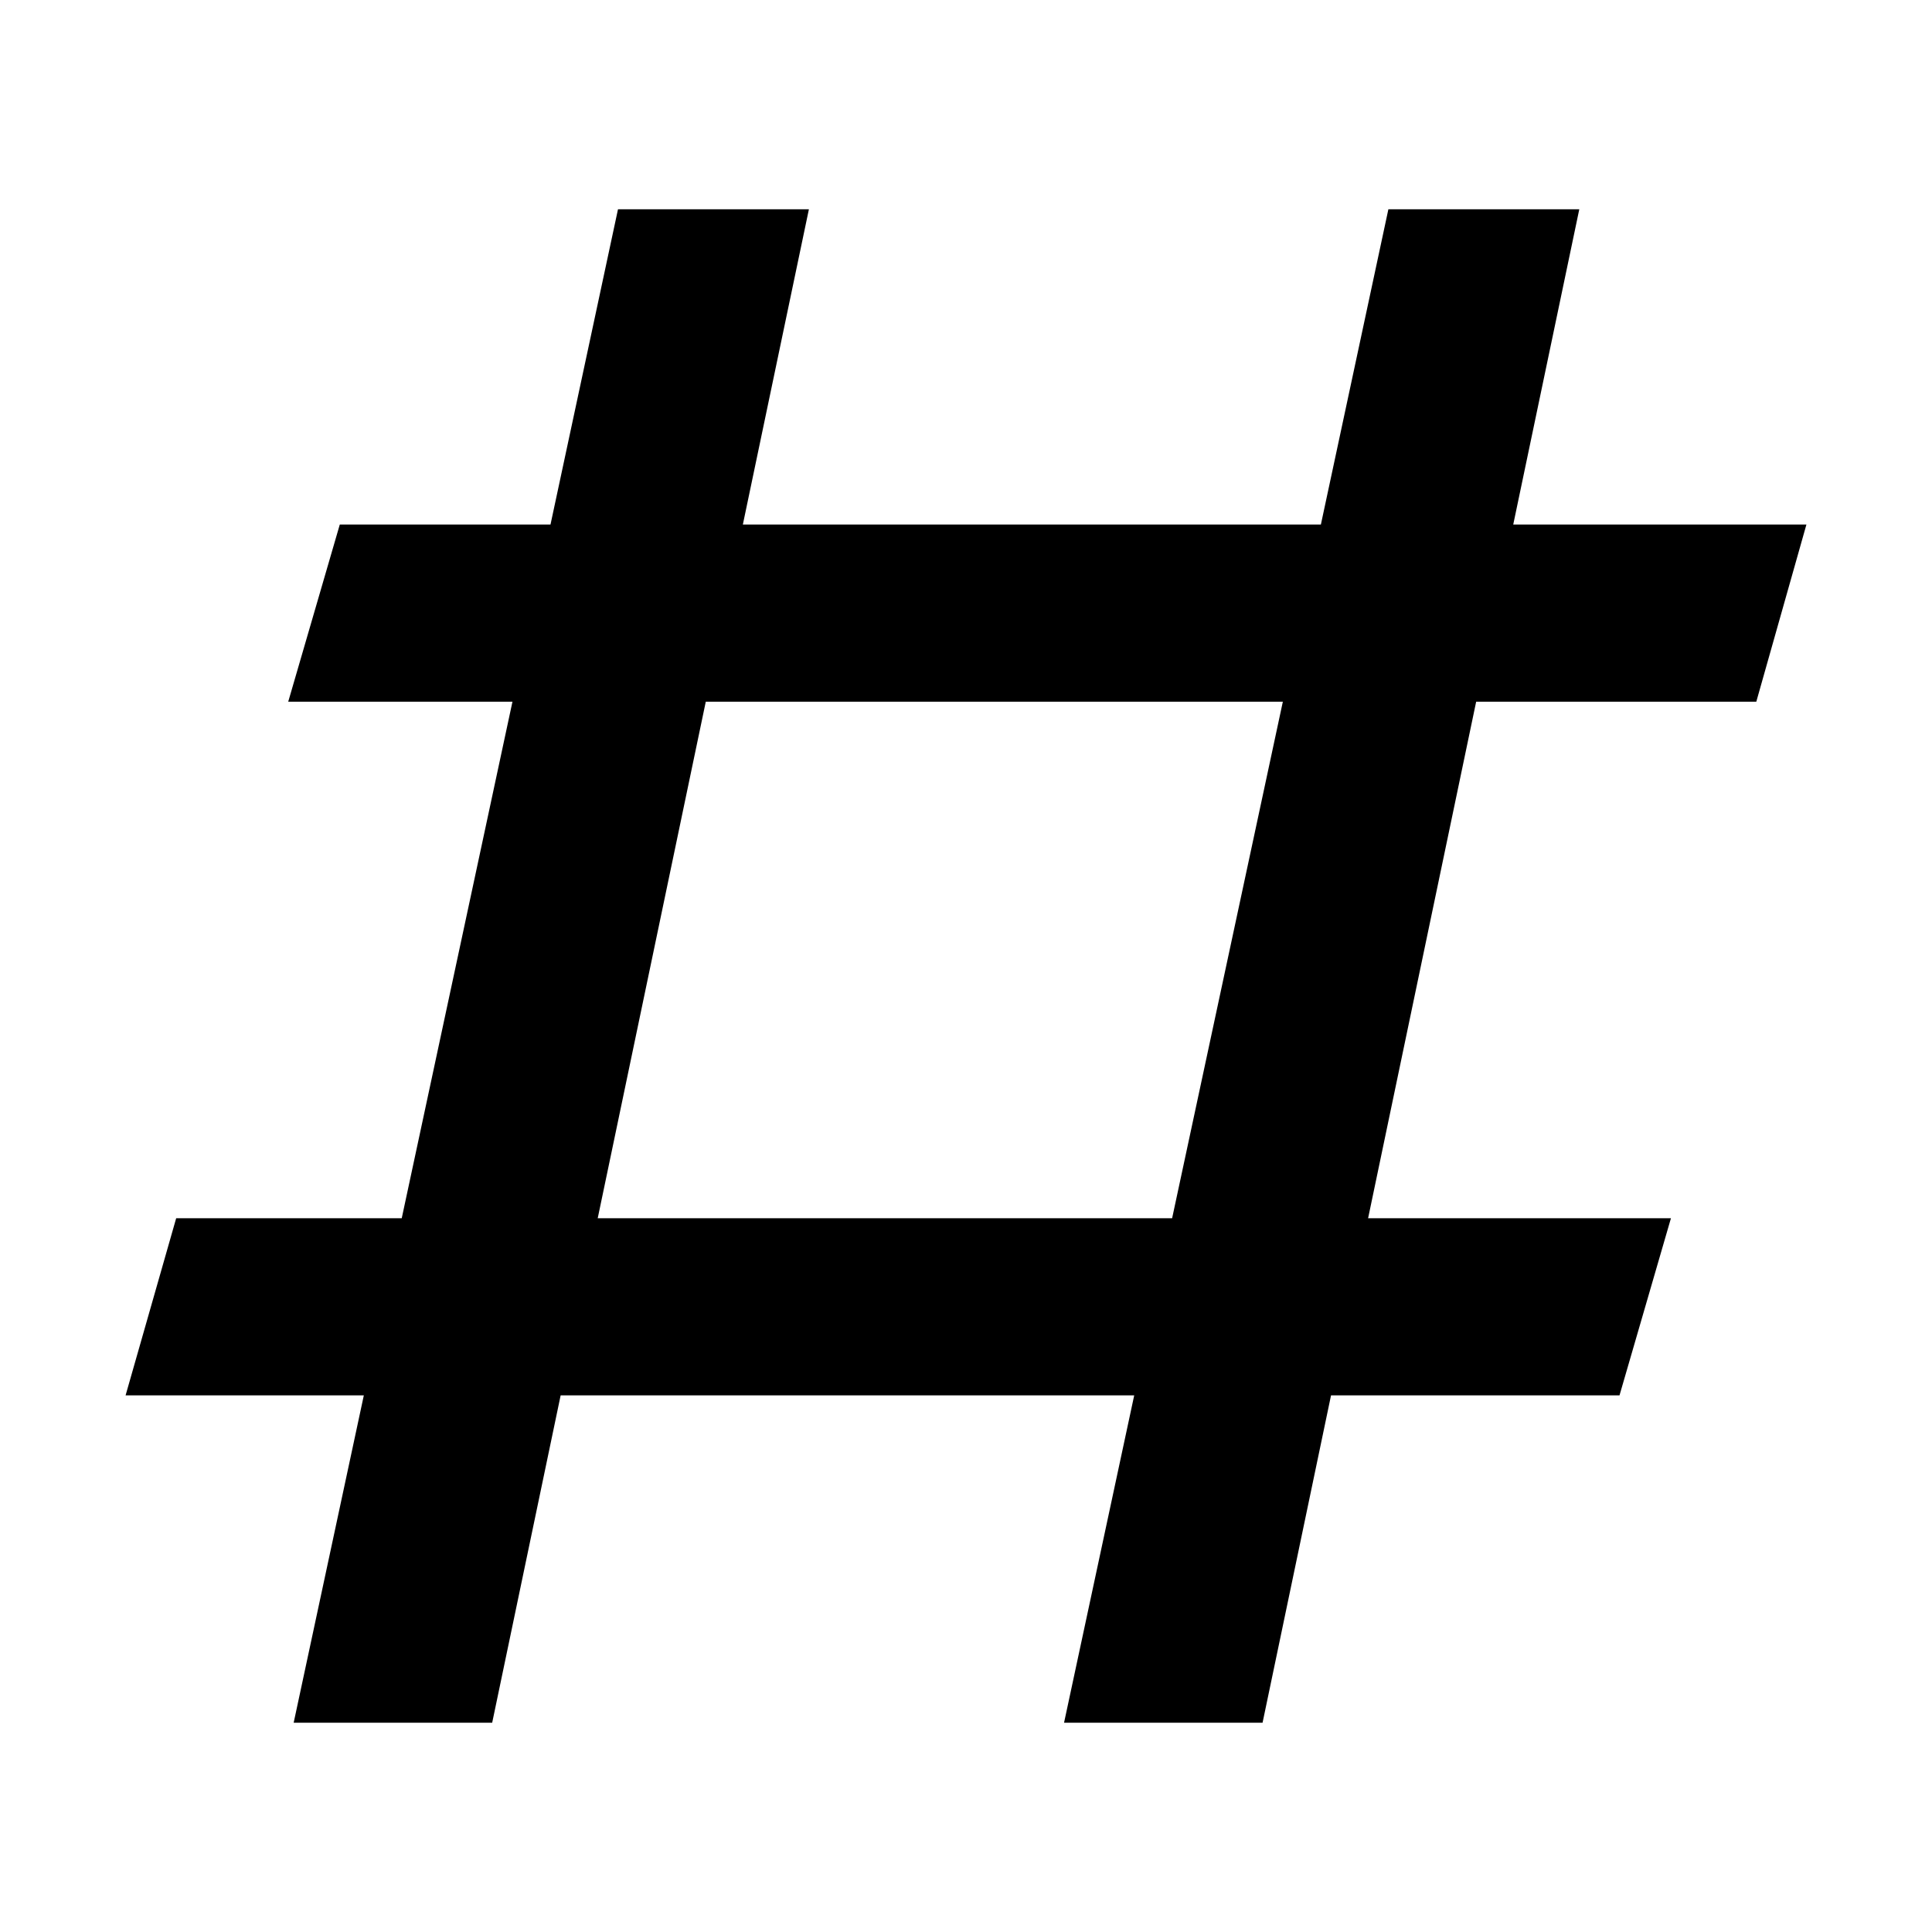 <svg width="16" height="16" viewBox="0 0 16 16" fill="none" xmlns="http://www.w3.org/2000/svg">
<g id="tagIcon">
<path id="Icon" fill-rule="evenodd" clip-rule="evenodd" d="M6.699 1.733L6.152 4.344H10.939L11.498 1.733H13.079L12.532 4.344H14.96L14.545 5.811H12.225L11.33 10.089H13.838L13.412 11.556H11.023L10.456 14.267H8.812L9.393 11.556H4.643L4.076 14.267H2.432L3.013 11.556H1.04L1.459 10.089H3.327L4.244 5.811H2.387L2.814 4.344H4.559L5.118 1.733H6.699ZM9.707 10.089L10.624 5.811H5.845L4.95 10.089H9.707Z" fill="black"/>
</g>
</svg>
